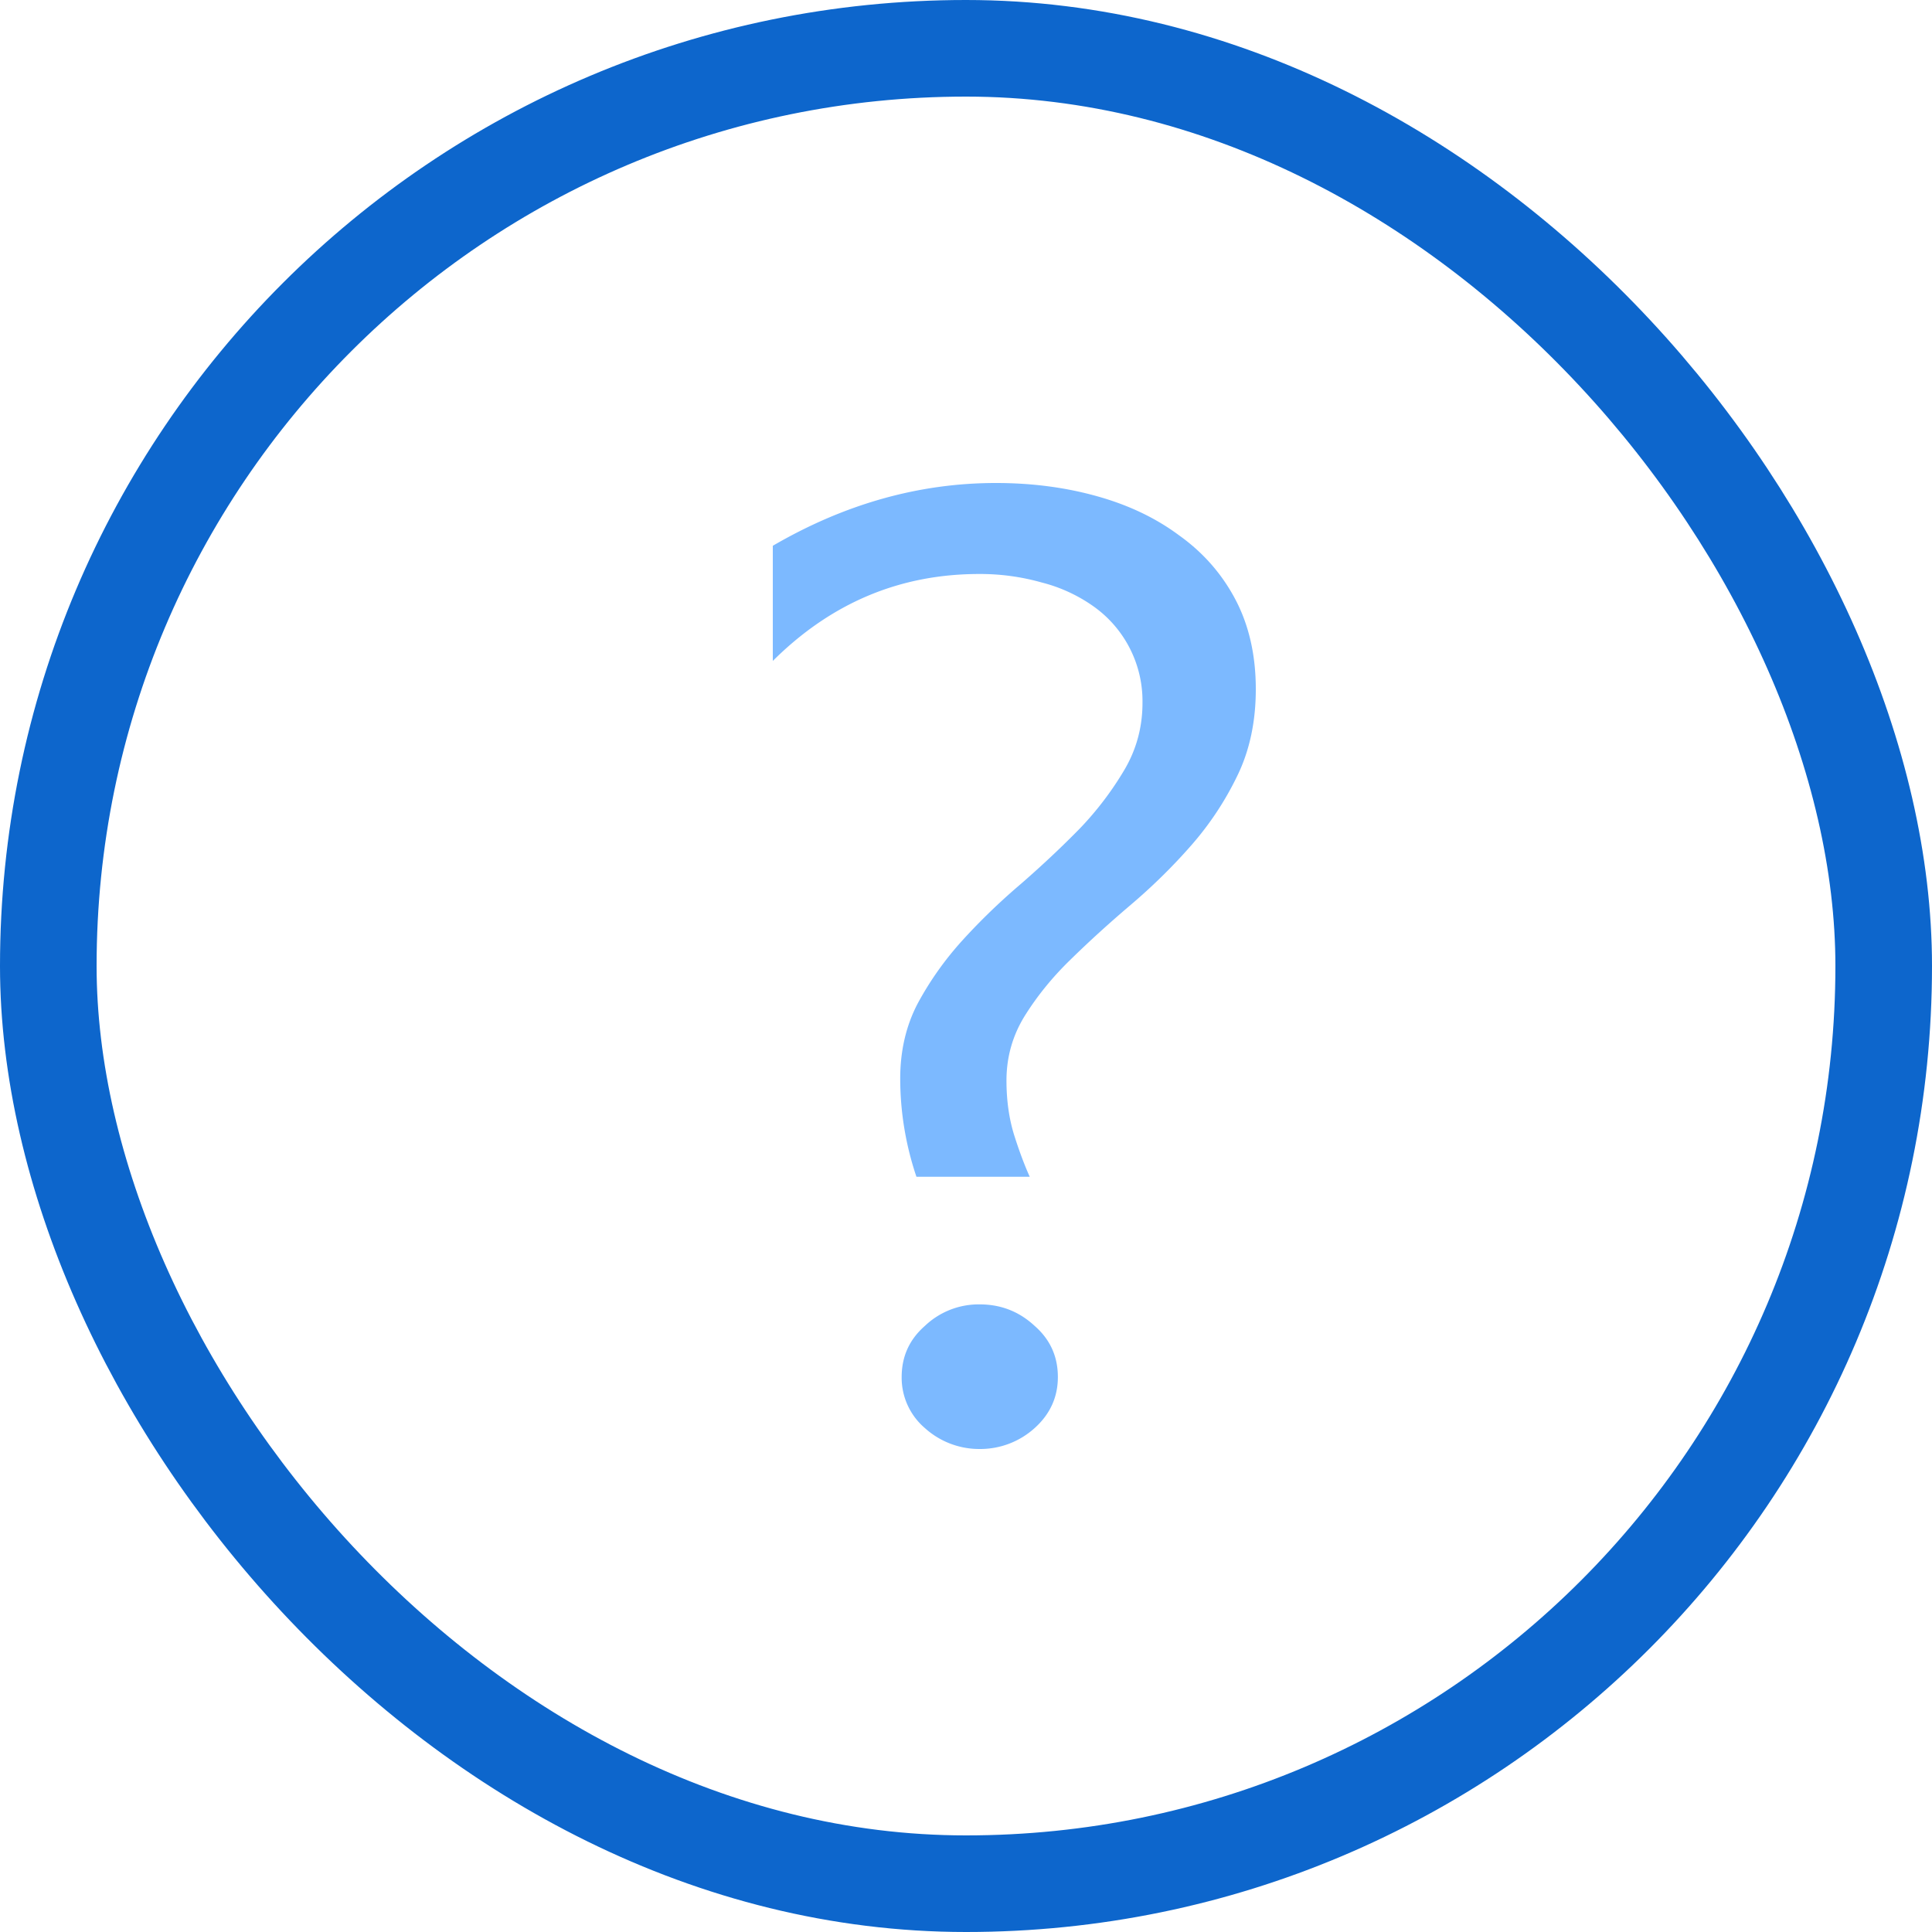 <svg width="20" height="20" fill="none" xmlns="http://www.w3.org/2000/svg"><rect x=".5" y=".5" width="19" height="19" rx="9.5" stroke="#0D66CC"/><path d="M9.487 12.182a3.181 3.181 0 01-.168-1.016c0-.29.061-.55.182-.78.127-.235.282-.454.467-.657.185-.203.386-.397.605-.583.218-.19.42-.38.605-.569a3.32 3.32 0 00.459-.603c.126-.212.19-.445.19-.698a1.202 1.202 0 00-.503-.996 1.613 1.613 0 00-.54-.25 2.336 2.336 0 00-.648-.088c-.822 0-1.533.3-2.136.9V5.65C8.743 5.217 9.514 5 10.31 5c.37 0 .717.045 1.043.136.325.09.61.225.853.406.247.176.442.397.583.664.14.266.211.576.211.928 0 .334-.063.632-.19.894a3.2 3.2 0 01-.48.725c-.19.217-.397.42-.62.61-.224.19-.433.38-.627.57-.19.184-.347.379-.474.582-.126.203-.19.427-.19.67 0 .208.027.398.081.57.053.167.107.31.16.427H9.487zM10.143 15a.839.839 0 01-.569-.217.685.685 0 01-.24-.528c0-.213.08-.389.24-.529a.807.807 0 01.569-.223c.218 0 .408.074.568.223.16.14.24.316.24.529 0 .207-.08.384-.24.528a.839.839 0 01-.568.217z" fill="#7CB9FF"/></svg>